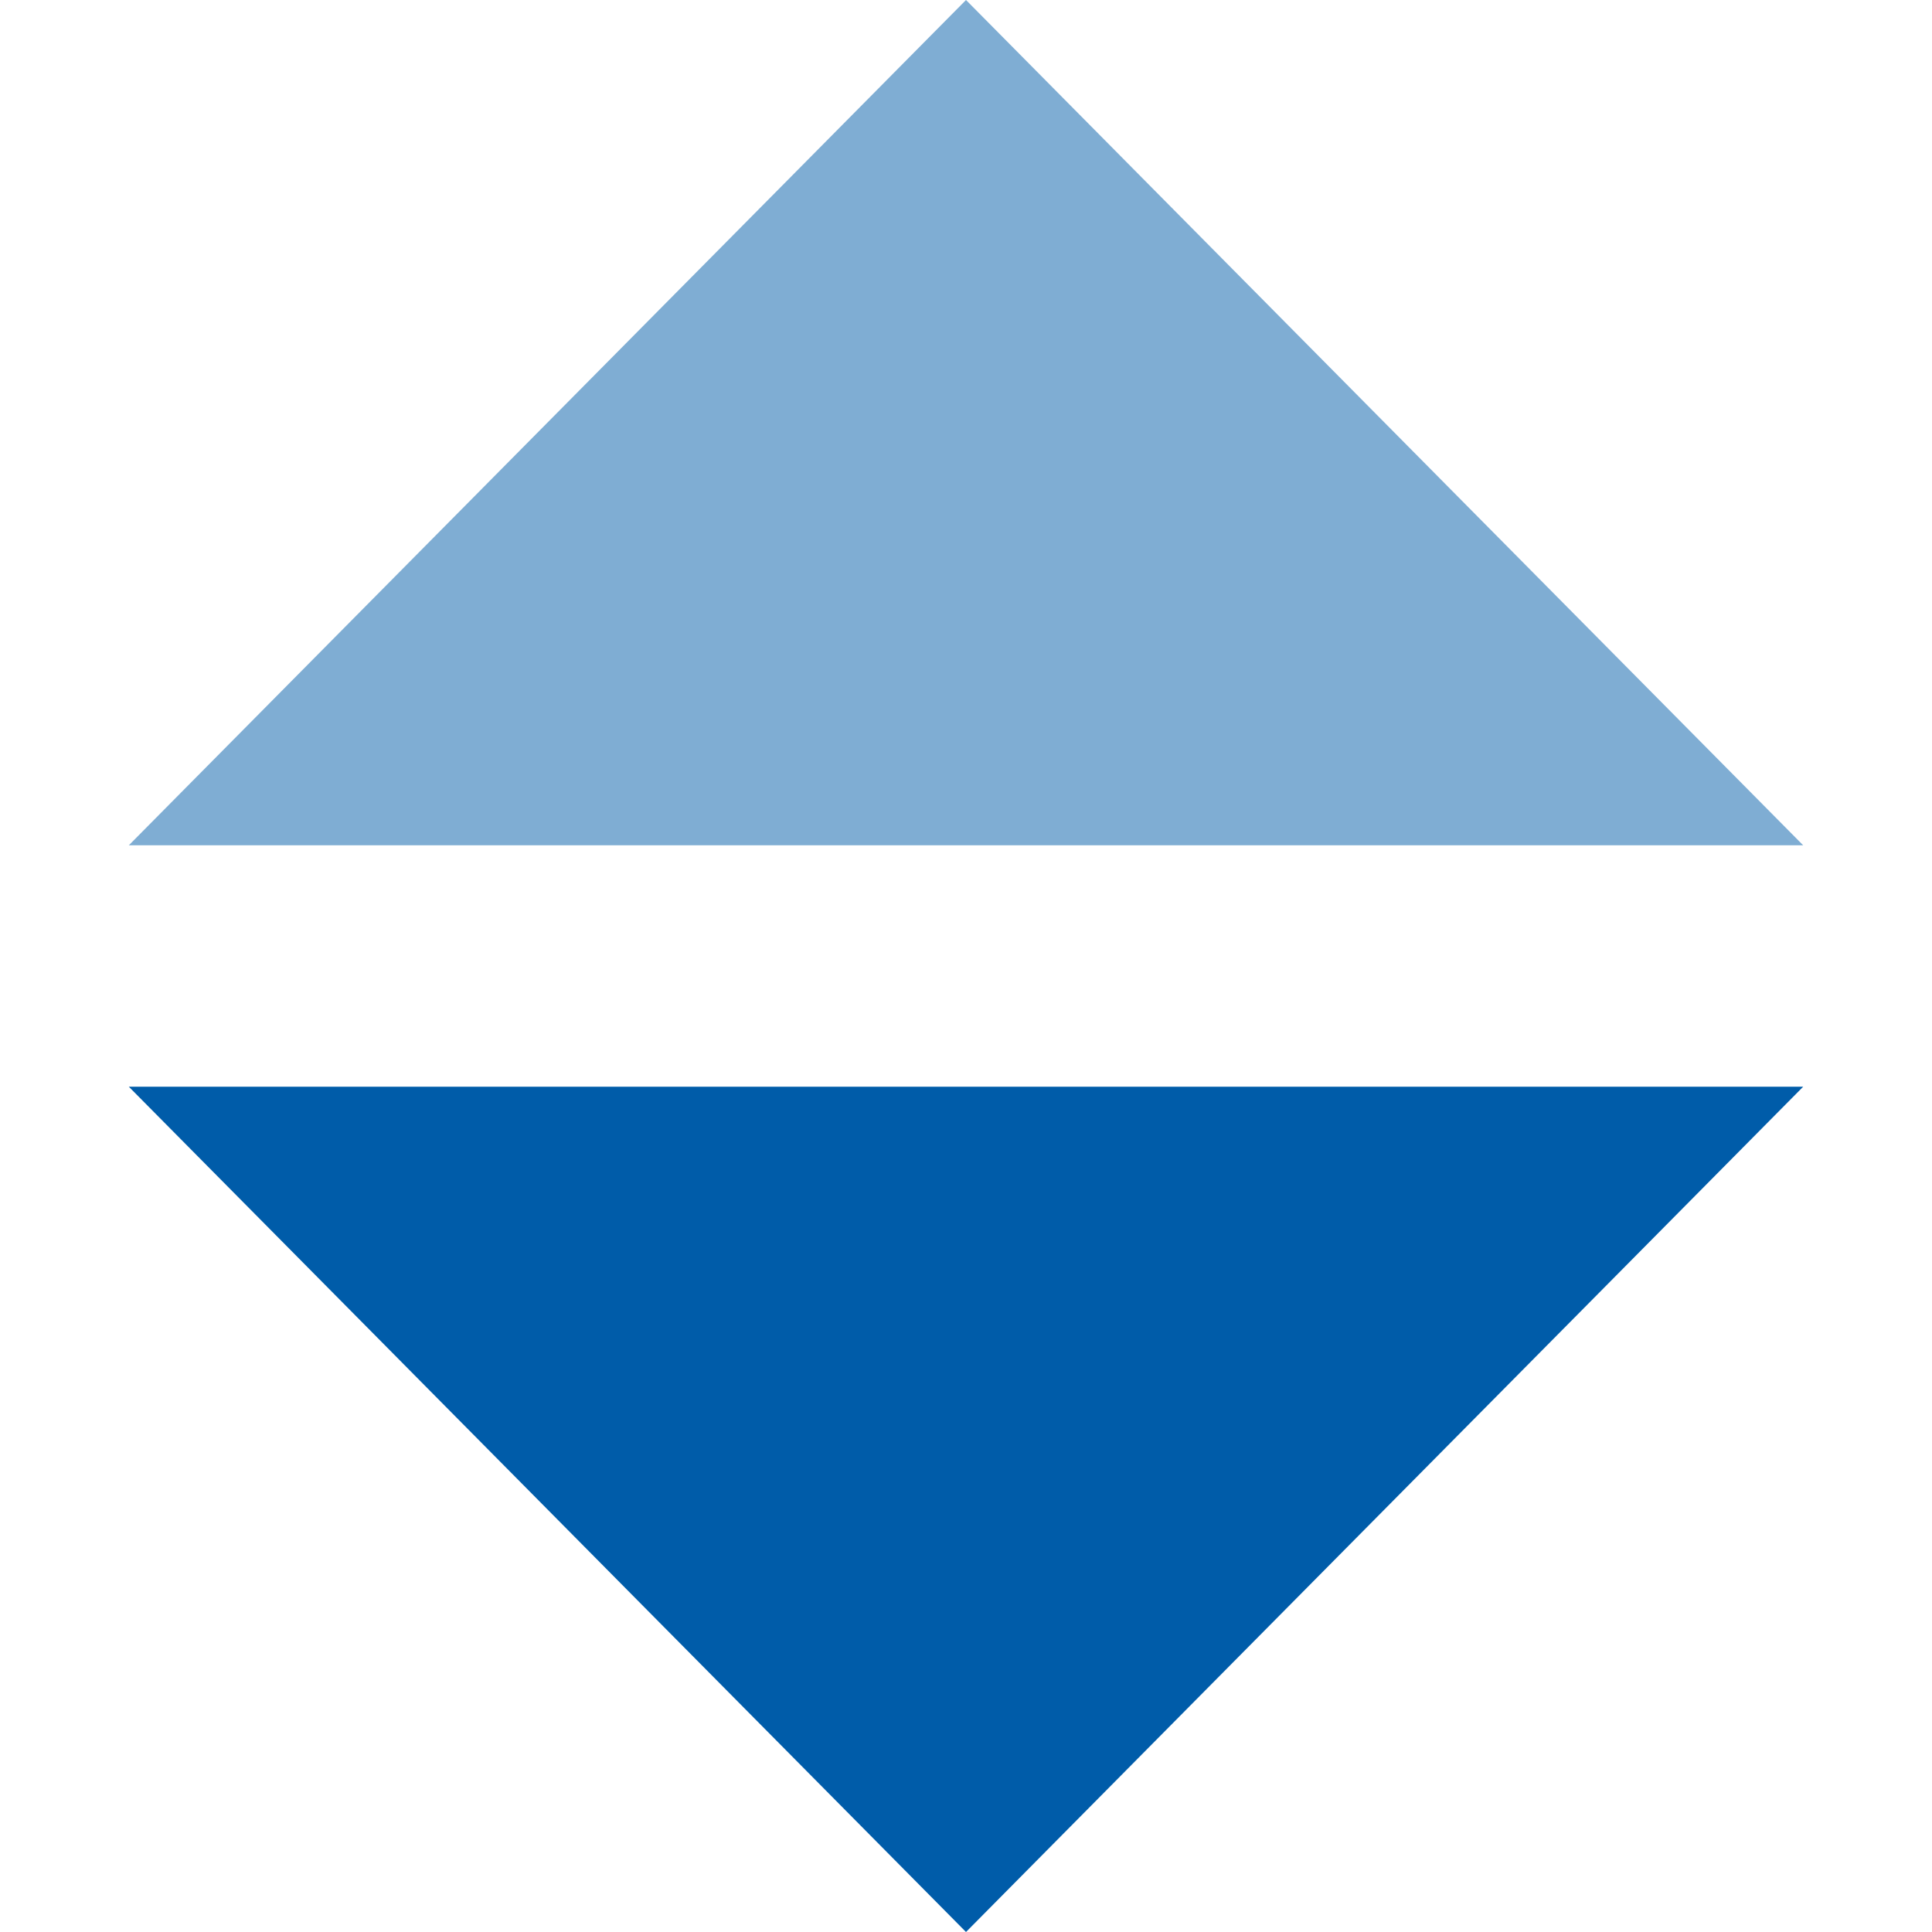 <svg xmlns="http://www.w3.org/2000/svg" width="15" height="15" viewBox="0 0 15 15">
<defs>
    <style>
      .cls-1, .cls-2 {
        fill: #005ca9;
        fill-rule: evenodd;
      }

      .cls-2 {
        opacity: 0.5;
      }
    </style>
  </defs>
  <g id="Tavola_da_disegno_1" data-name="Tavola da disegno 1">
    <path id="Forma_563" data-name="Forma 563" class="cls-1" d="M1,8.437H14L7.5,15Z"/>
    <path id="Forma_563_copia" data-name="Forma 563 copia" class="cls-2" d="M14,6.563H1L7.5,0Z"/>
  </g>
</svg>
